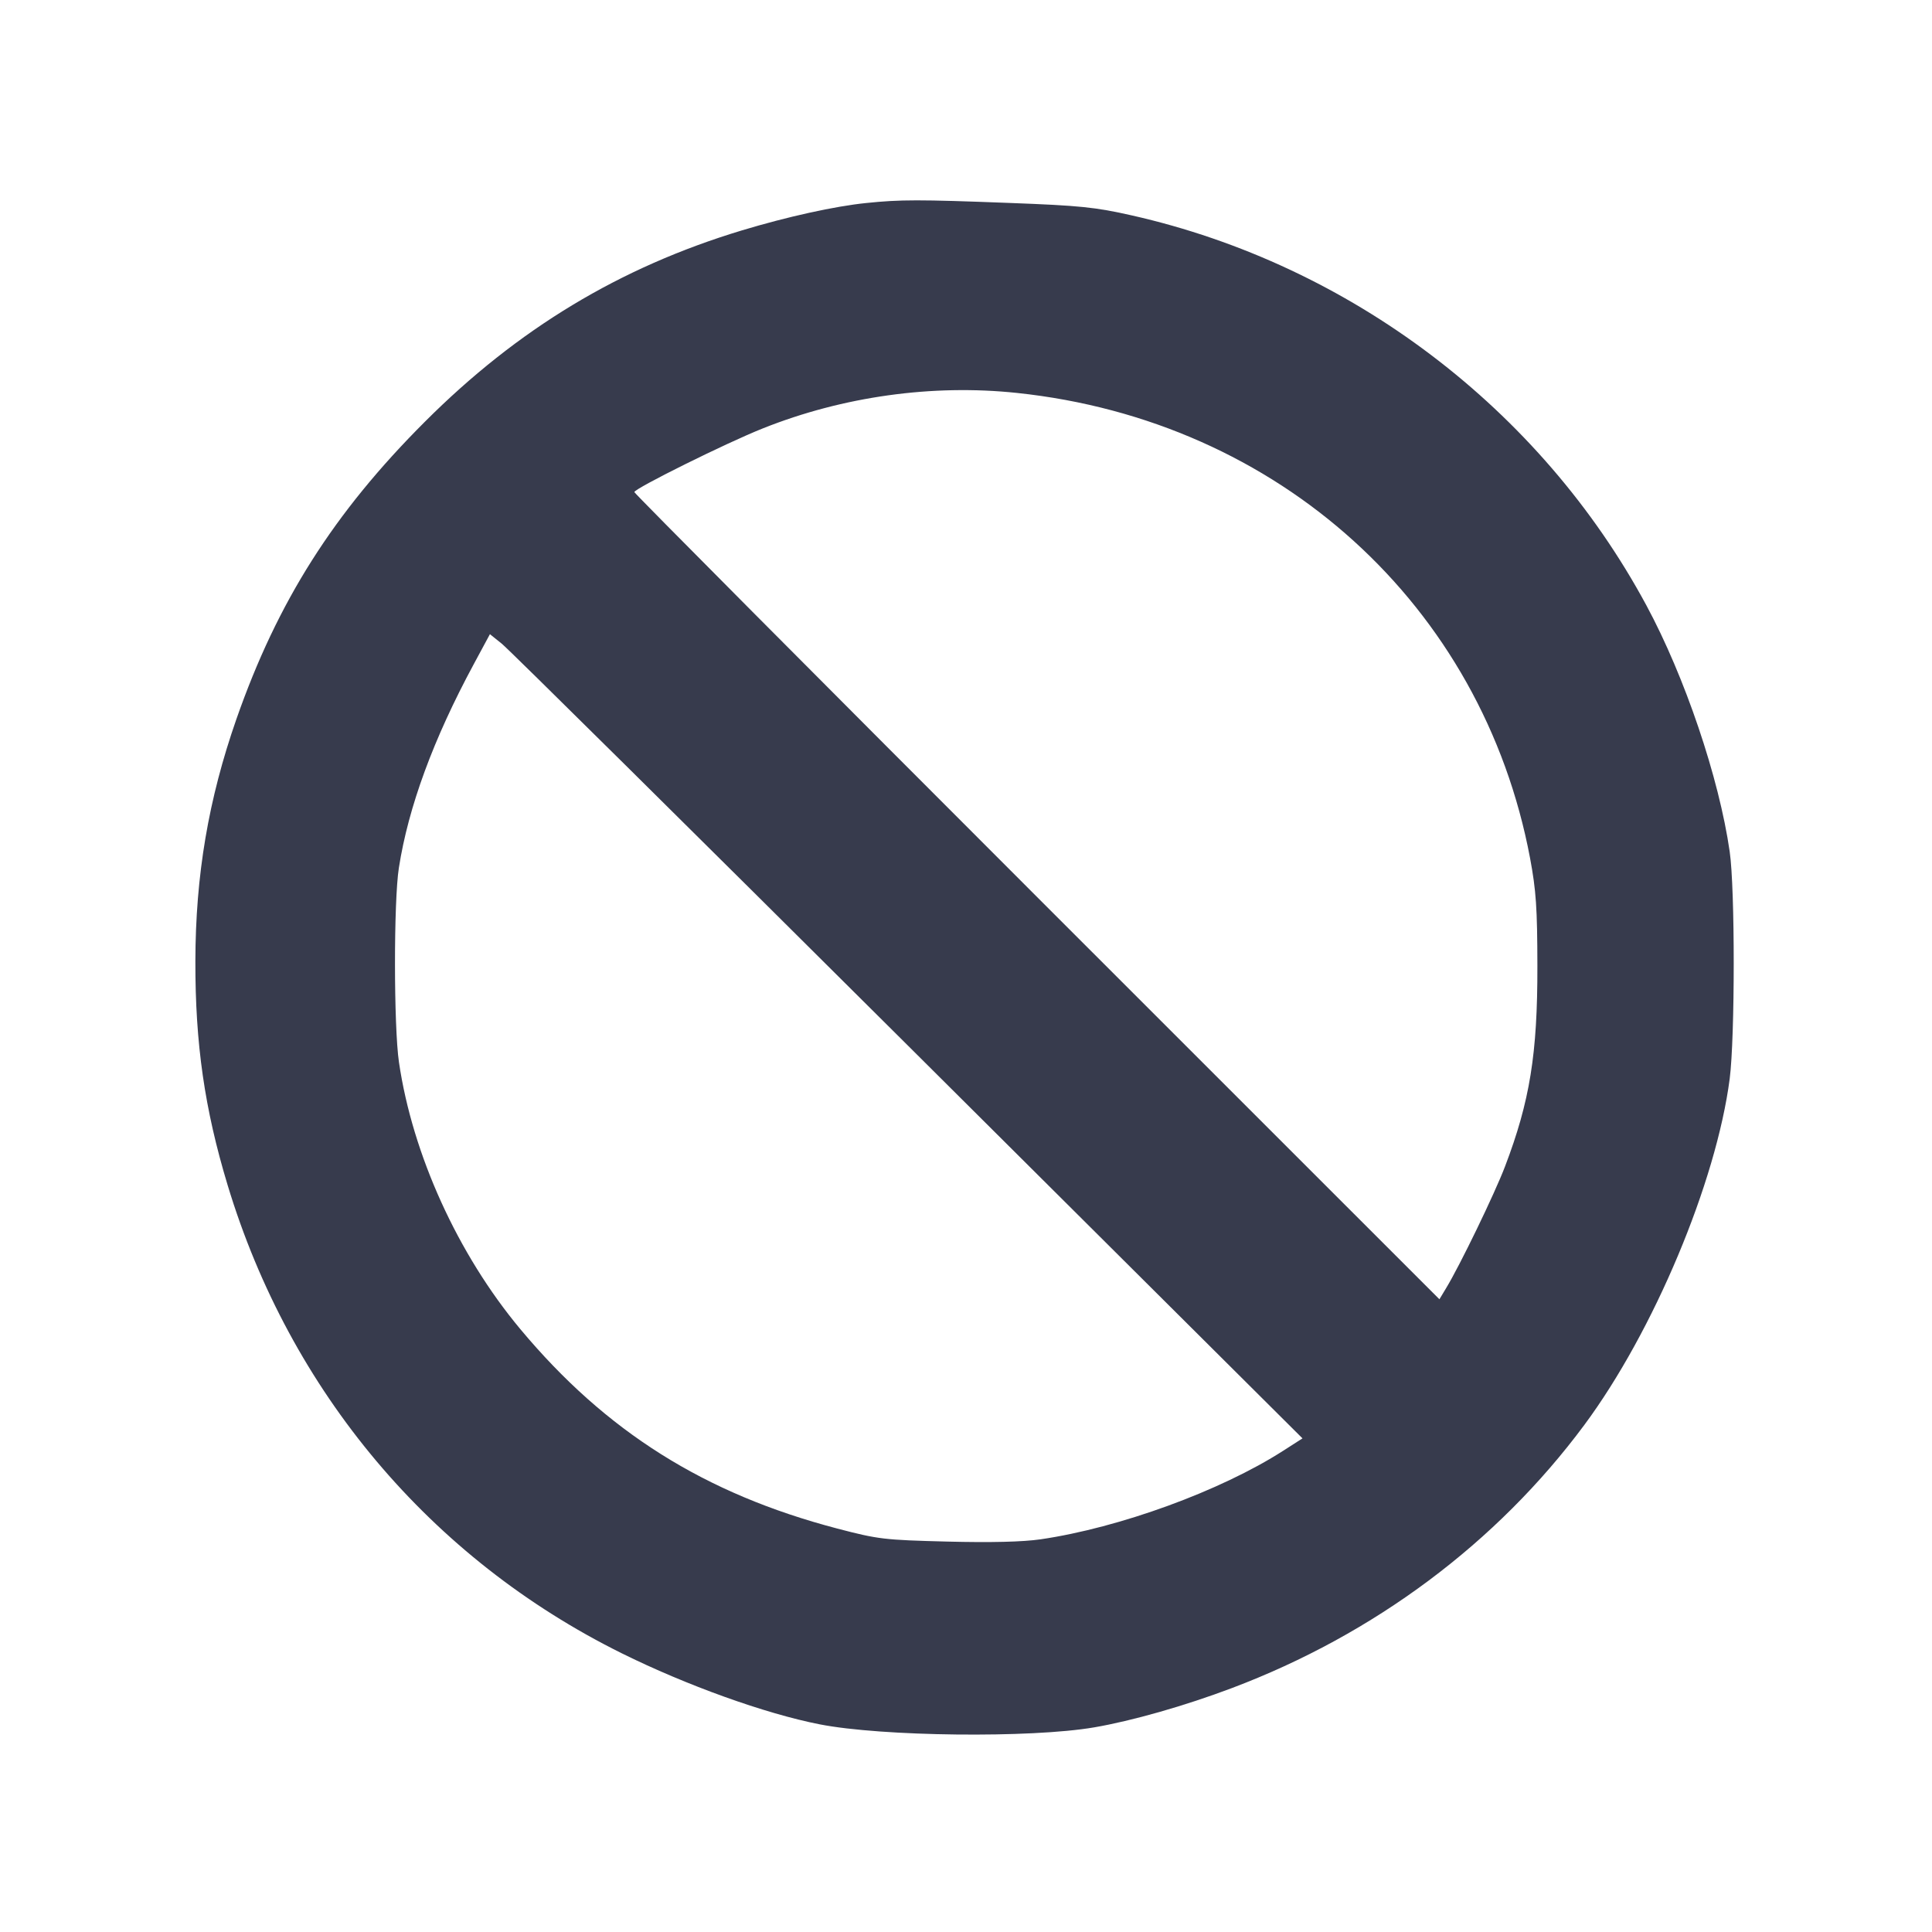 <svg width="24" height="24" viewBox="0 0 24 24" fill="none" xmlns="http://www.w3.org/2000/svg"><path d="M10.760 2.522 C 10.374 2.561,9.778 2.692,9.213 2.863 C 7.699 3.321,6.431 4.086,5.278 5.239 C 4.146 6.370,3.447 7.473,2.937 8.932 C 2.589 9.928,2.429 10.874,2.427 11.940 C 2.425 12.966,2.541 13.773,2.827 14.720 C 3.603 17.286,5.348 19.360,7.722 20.537 C 8.525 20.935,9.507 21.288,10.181 21.420 C 10.954 21.572,12.804 21.593,13.592 21.458 C 14.060 21.378,14.717 21.191,15.300 20.971 C 17.069 20.304,18.595 19.166,19.682 17.700 C 20.542 16.540,21.320 14.686,21.487 13.400 C 21.553 12.883,21.554 11.041,21.487 10.580 C 21.355 9.662,20.930 8.407,20.452 7.520 C 19.135 5.077,16.774 3.289,14.060 2.676 C 13.604 2.573,13.417 2.554,12.540 2.521 C 11.413 2.478,11.186 2.478,10.760 2.522 M12.631 4.881 C 15.884 5.223,18.416 7.519,19.007 10.660 C 19.082 11.062,19.097 11.280,19.098 12.000 C 19.100 13.093,19.004 13.682,18.696 14.490 C 18.567 14.829,18.134 15.723,17.964 16.002 L 17.881 16.140 12.880 11.140 C 10.130 8.390,7.880 6.128,7.880 6.113 C 7.880 6.069,9.022 5.502,9.478 5.321 C 10.471 4.925,11.583 4.770,12.631 4.881 M11.280 12.990 L 16.180 17.868 15.940 18.022 C 15.164 18.520,13.906 18.979,12.926 19.122 C 12.705 19.154,12.311 19.164,11.766 19.150 C 10.983 19.130,10.912 19.122,10.400 18.988 C 8.753 18.556,7.525 17.783,6.463 16.510 C 5.687 15.580,5.124 14.341,4.956 13.195 C 4.891 12.752,4.890 11.192,4.955 10.780 C 5.073 10.024,5.384 9.179,5.886 8.249 L 6.086 7.878 6.233 7.996 C 6.314 8.060,8.585 10.308,11.280 12.990 " fill="#373B4D" stroke="none" fill-rule="evenodd"></path></svg>